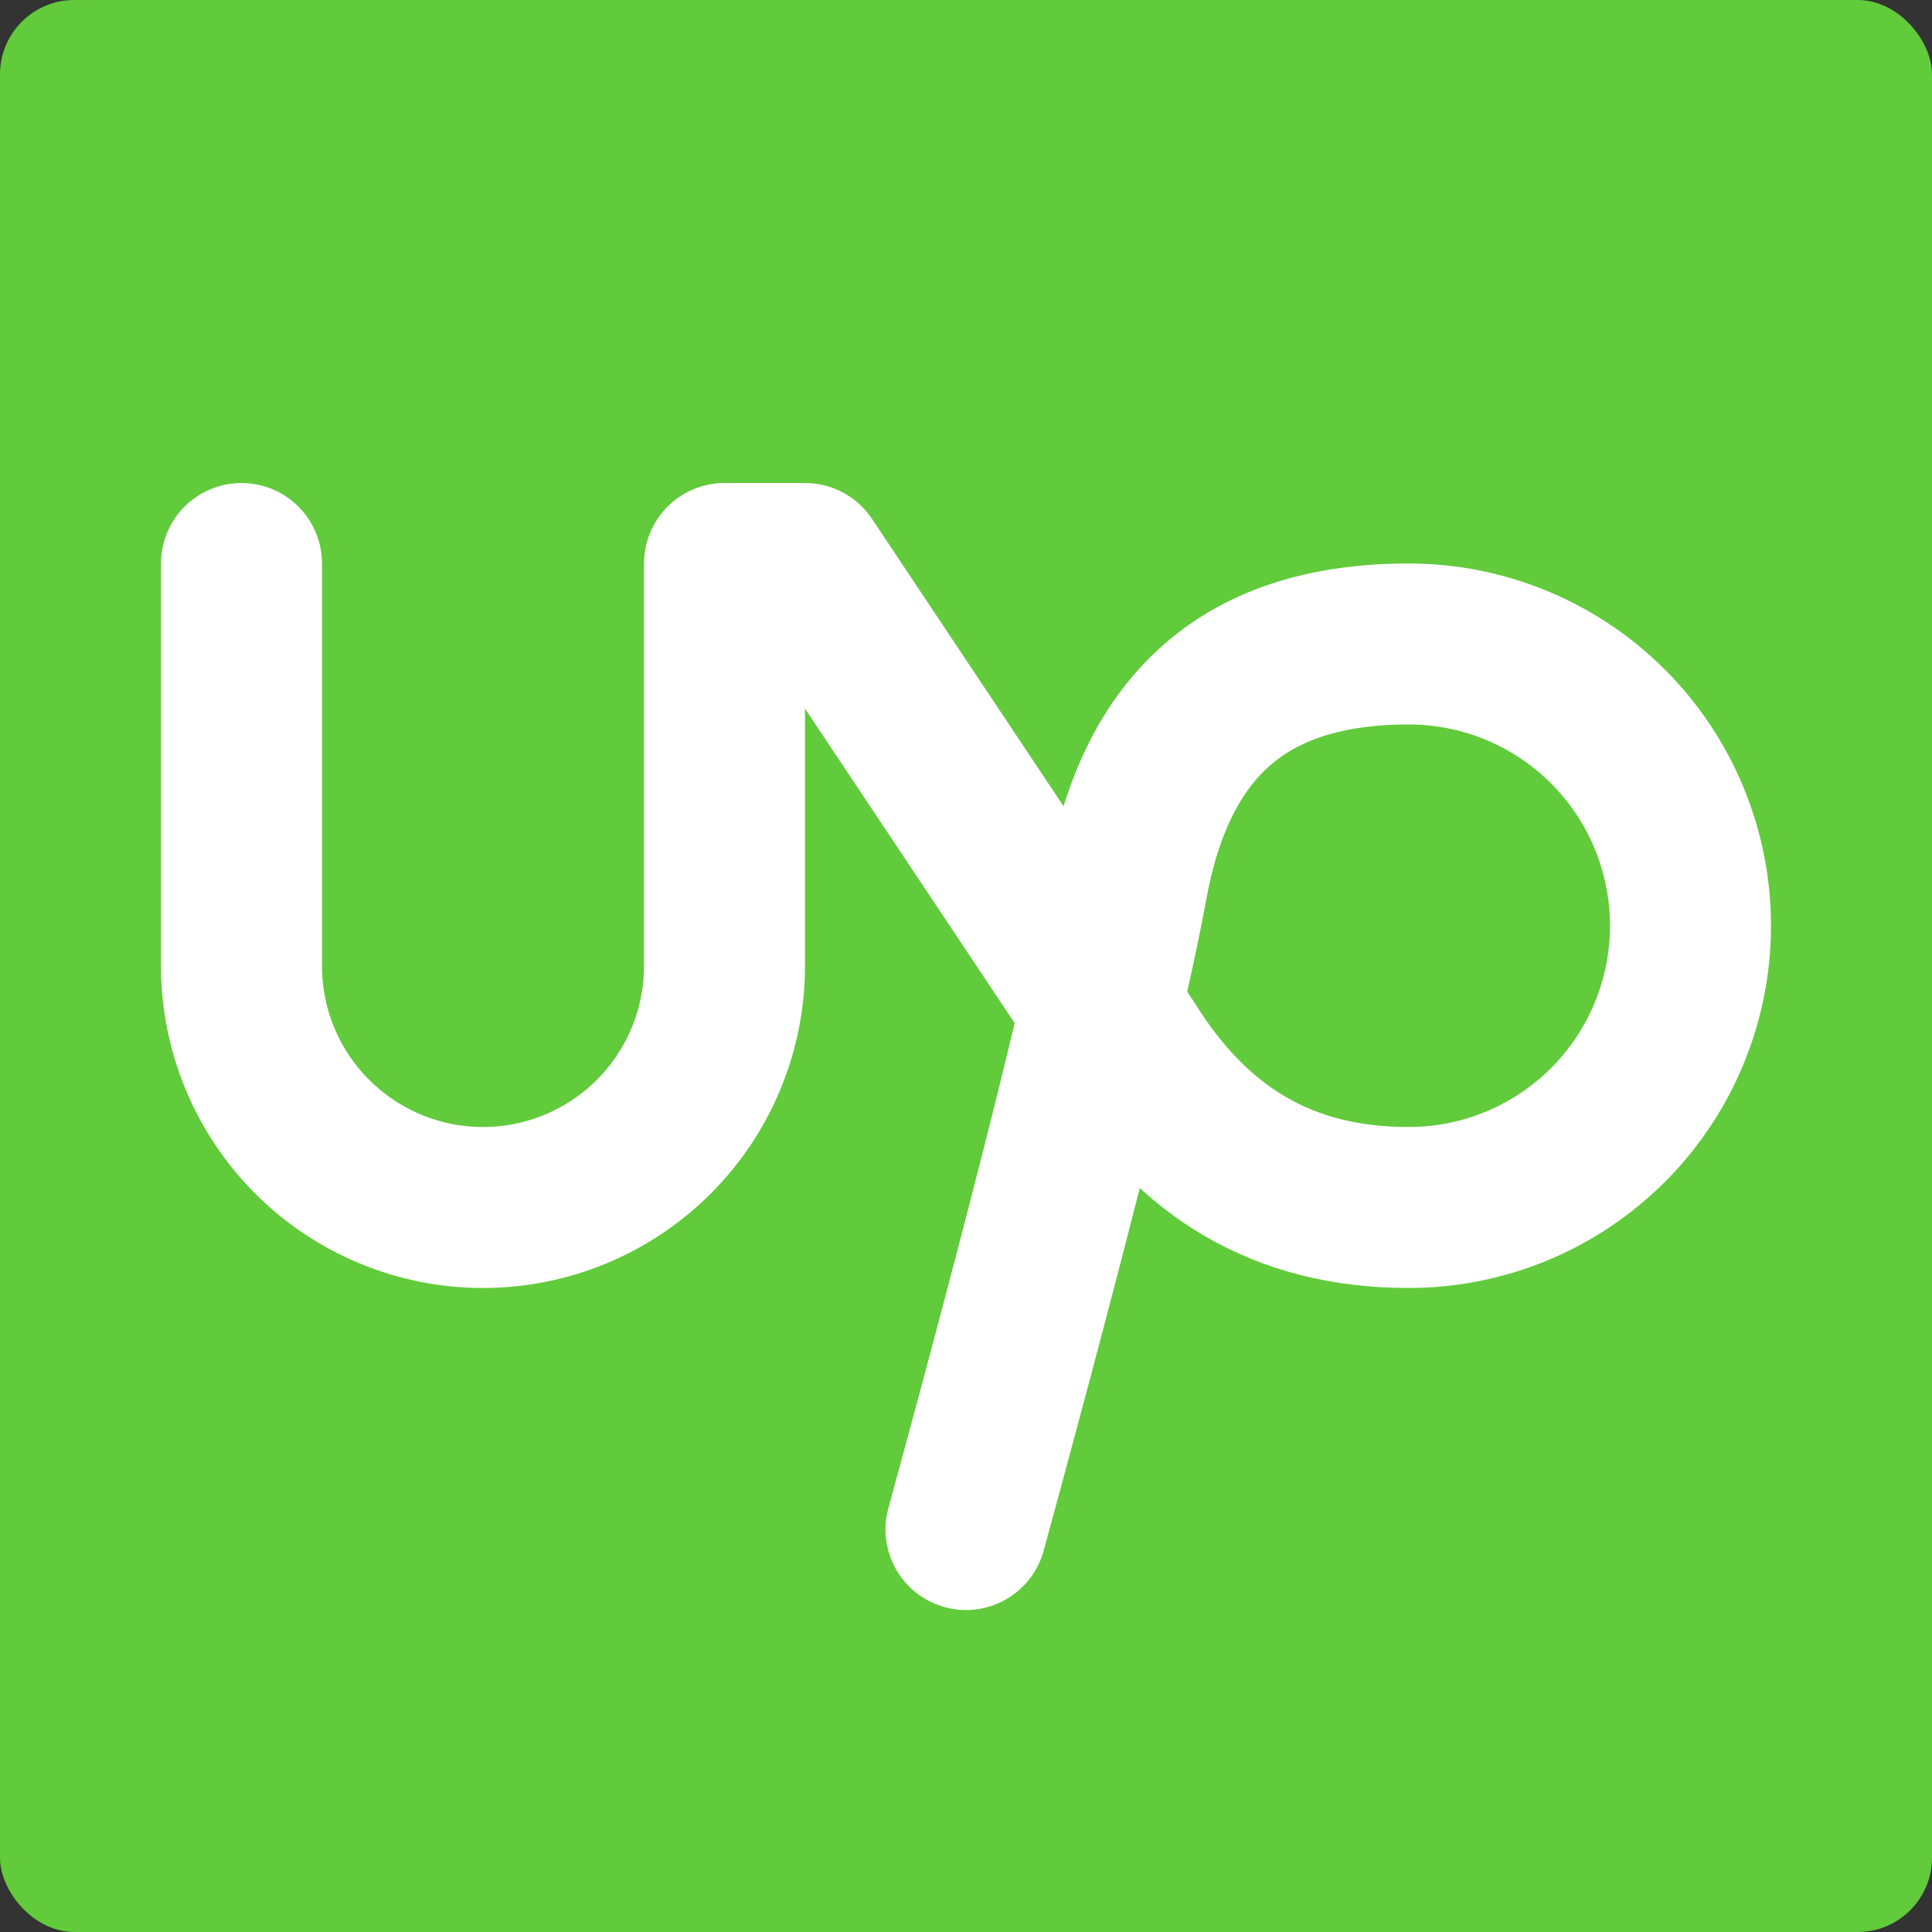 <svg width="52" height="52" viewBox="0 0 52 52" fill="none" xmlns="http://www.w3.org/2000/svg">
<rect x="0" y="0" width="52" height="52" fill="#333333" stroke="none"/>
<rect width="52" height="52" rx="2" fill="#61CB3B"/>
<path d="M6.5 15.167V26C6.5 27.724 7.185 29.377 8.404 30.596C9.623 31.815 11.276 32.5 13 32.5C14.724 32.5 16.377 31.815 17.596 30.596C18.815 29.377 19.5 27.724 19.5 26V15.167H21.667L30.333 28.167C32.119 31.024 34.547 32.5 37.917 32.5C39.928 32.5 41.857 31.701 43.279 30.279C44.701 28.857 45.5 26.928 45.5 24.917C45.5 22.905 44.701 20.977 43.279 19.554C41.857 18.132 39.928 17.333 37.917 17.333C33.525 17.333 31.12 19.5 30.333 23.833C29.809 26.715 28.366 32.5 26 41.167" stroke="white" stroke-width="4.333" stroke-linecap="round" stroke-linejoin="round"/>
</svg>
